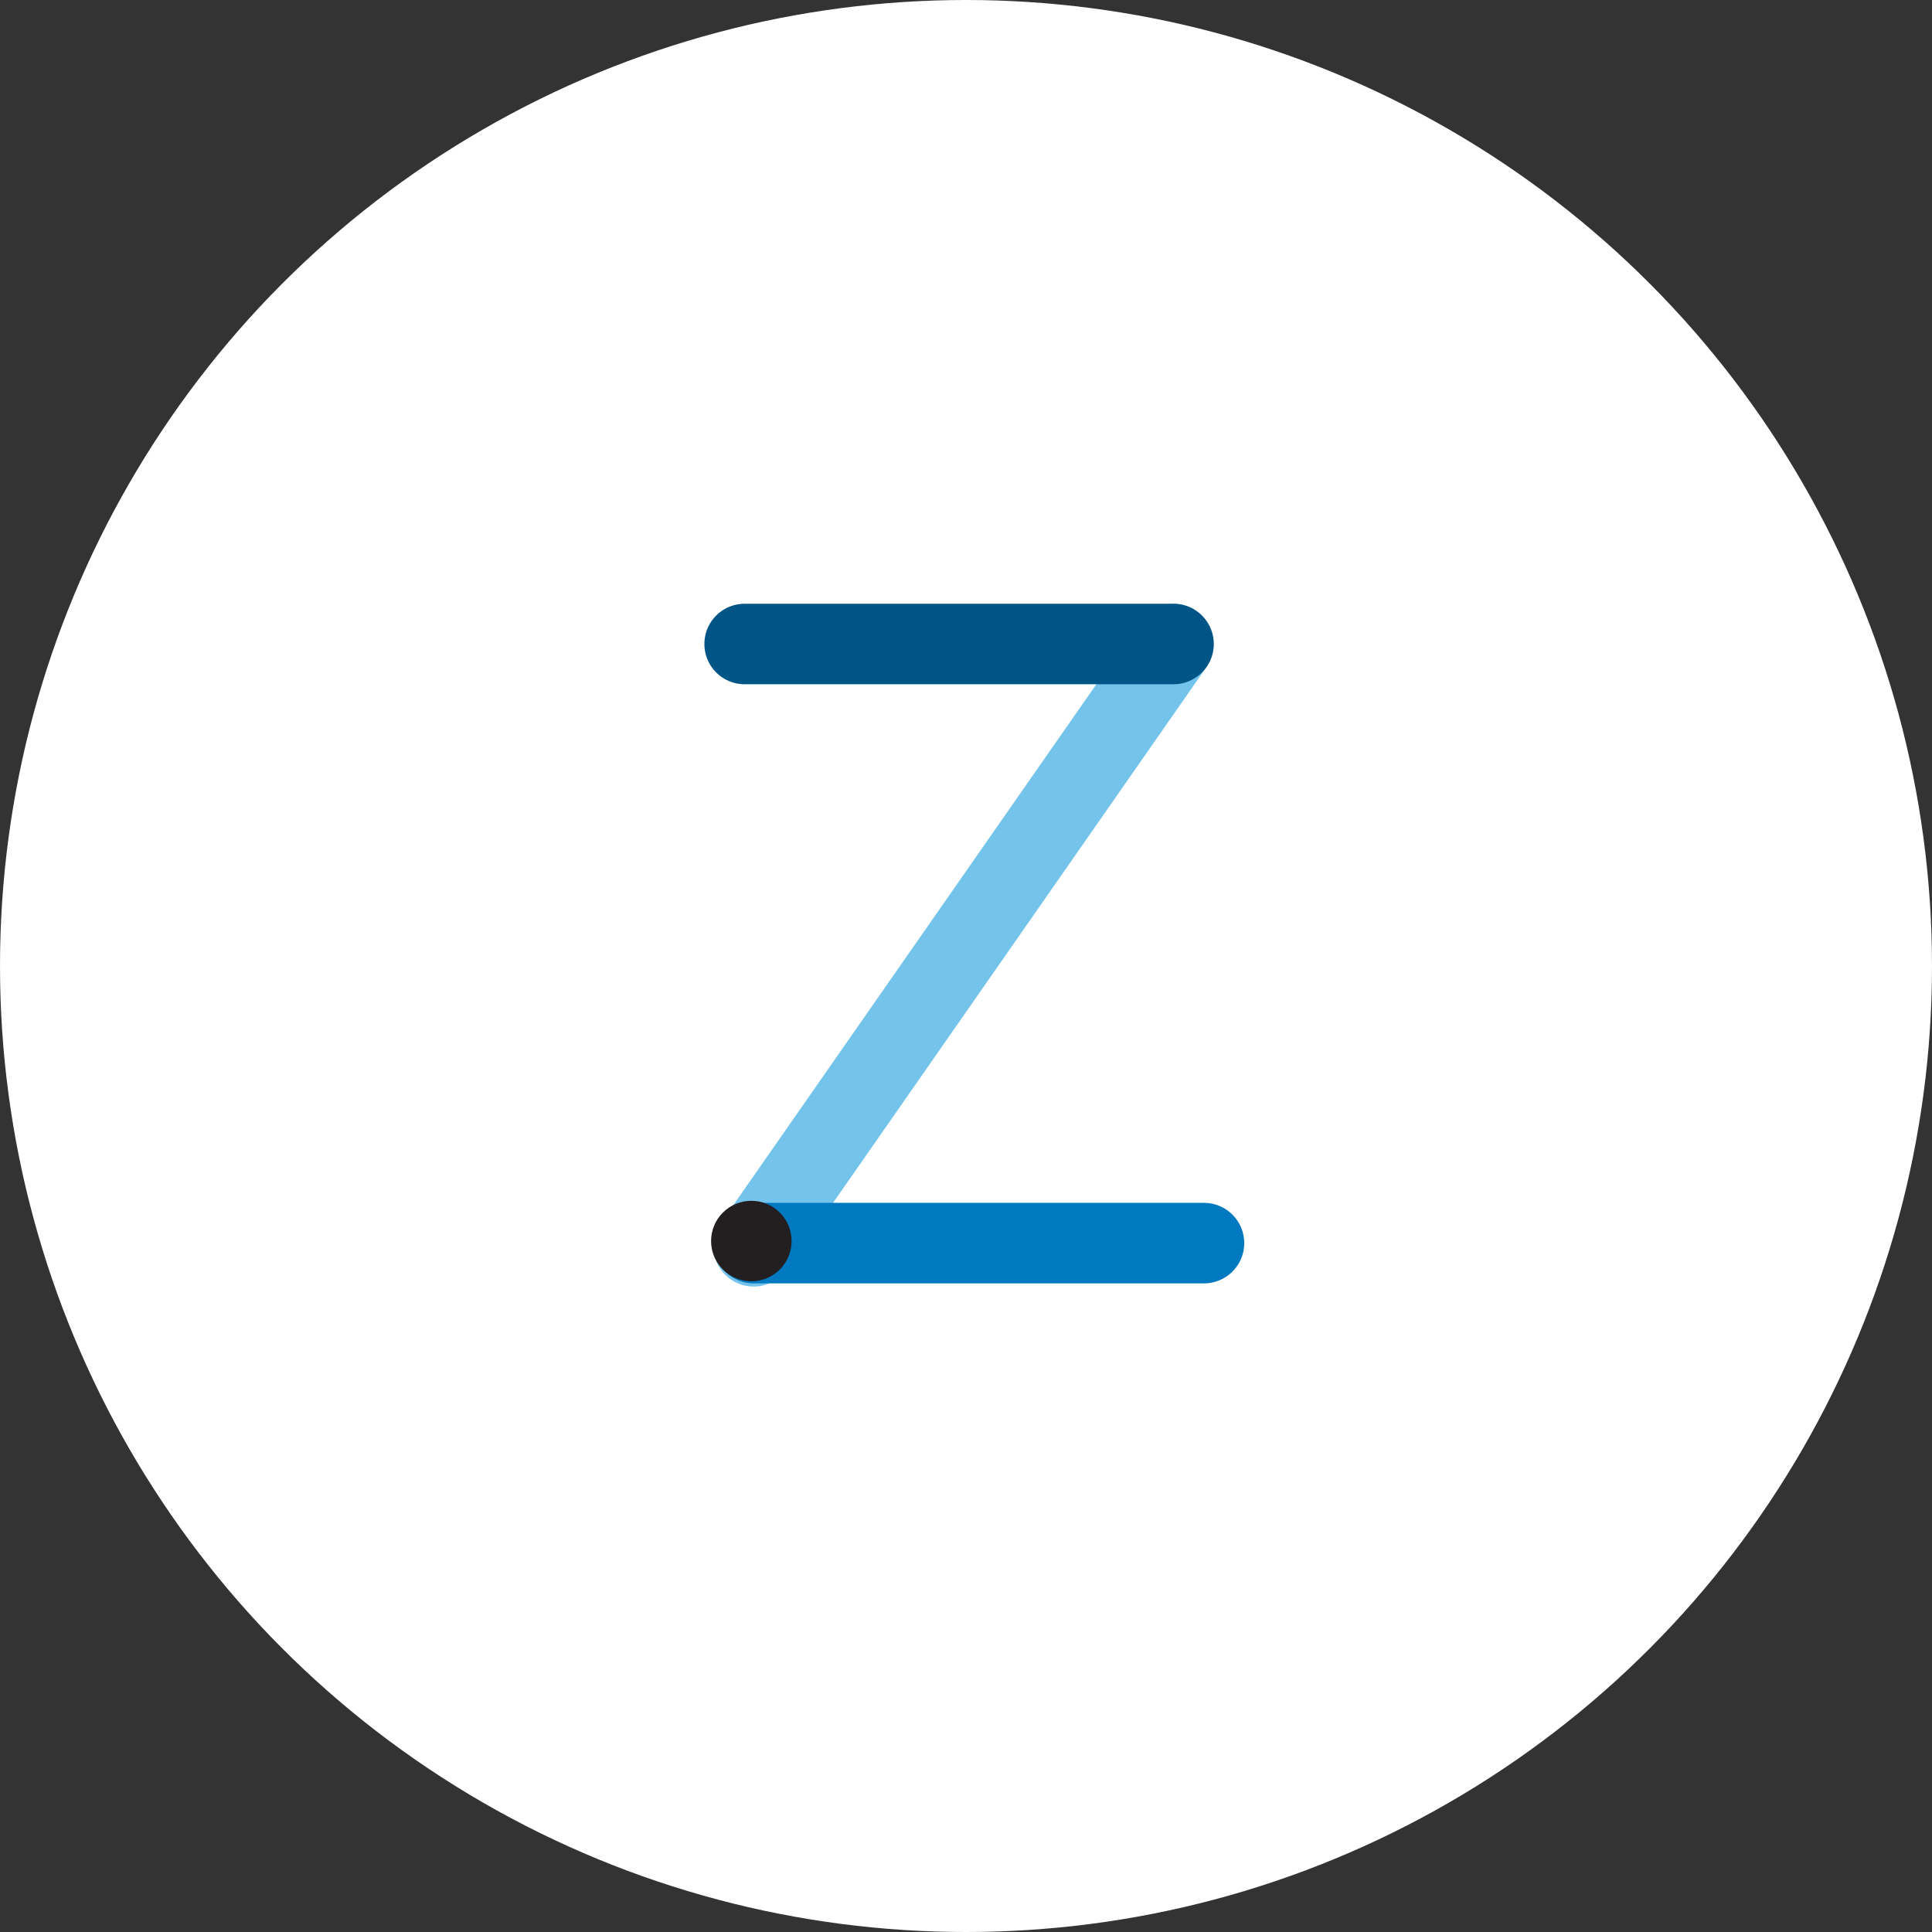 <?xml version="1.0" encoding="UTF-8"?>
<svg width="72px" height="72px" viewBox="0 0 72 72" version="1.1" xmlns="http://www.w3.org/2000/svg" xmlns:xlink="http://www.w3.org/1999/xlink">
    <rect x="0" y="0" width="72" height="72" fill="#333333" stroke="none"/>
    <!-- Generator: Sketch 46.2 (44496) - http://www.bohemiancoding.com/sketch -->
    <title>avatar / Z</title>
    <desc>Created with Sketch.</desc>
    <defs>
        <circle id="path-1" cx="36" cy="36" r="36"></circle>
    </defs>
    <g id="PROFILE-LETTERS" stroke="none" stroke-width="1" fill="none" fill-rule="evenodd">
        <g id="avatar-/-Z">
            <mask id="mask-2" fill="white">
                <use xlink:href="#path-1"></use>
            </mask>
            <use id="circle" fill="#FFFFFF" xlink:href="#path-1"></use>
            <g id="Group-2" mask="url(#mask-2)">
                <g transform="translate(26, 24)">
                    <path d="M17.732,0 L2.088,22.446" id="Stroke-275" stroke="#73C3EB" stroke-width="3" fill="none" stroke-linecap="round" stroke-linejoin="round"></path>
                    <path d="M1.75,0 L17.732,0" id="Stroke-277" stroke="#005587" stroke-width="3" fill="none" stroke-linecap="round" stroke-linejoin="round"></path>
                    <path d="M2.087,22.327 L18.869,22.327" id="Stroke-279" stroke="#0079C1" stroke-width="3" fill="none" stroke-linecap="round" stroke-linejoin="round"></path>
                    <path d="M0.94,23.311 C0.353,22.725 0.353,21.775 0.94,21.189 C1.525,20.604 2.474,20.604 3.061,21.189 C3.647,21.775 3.647,22.725 3.061,23.311 C2.474,23.896 1.525,23.896 0.94,23.311" id="Fill-325" stroke="none" fill="#231F20" fill-rule="evenodd"></path>
                </g>
            </g>
        </g>
    </g>
</svg>